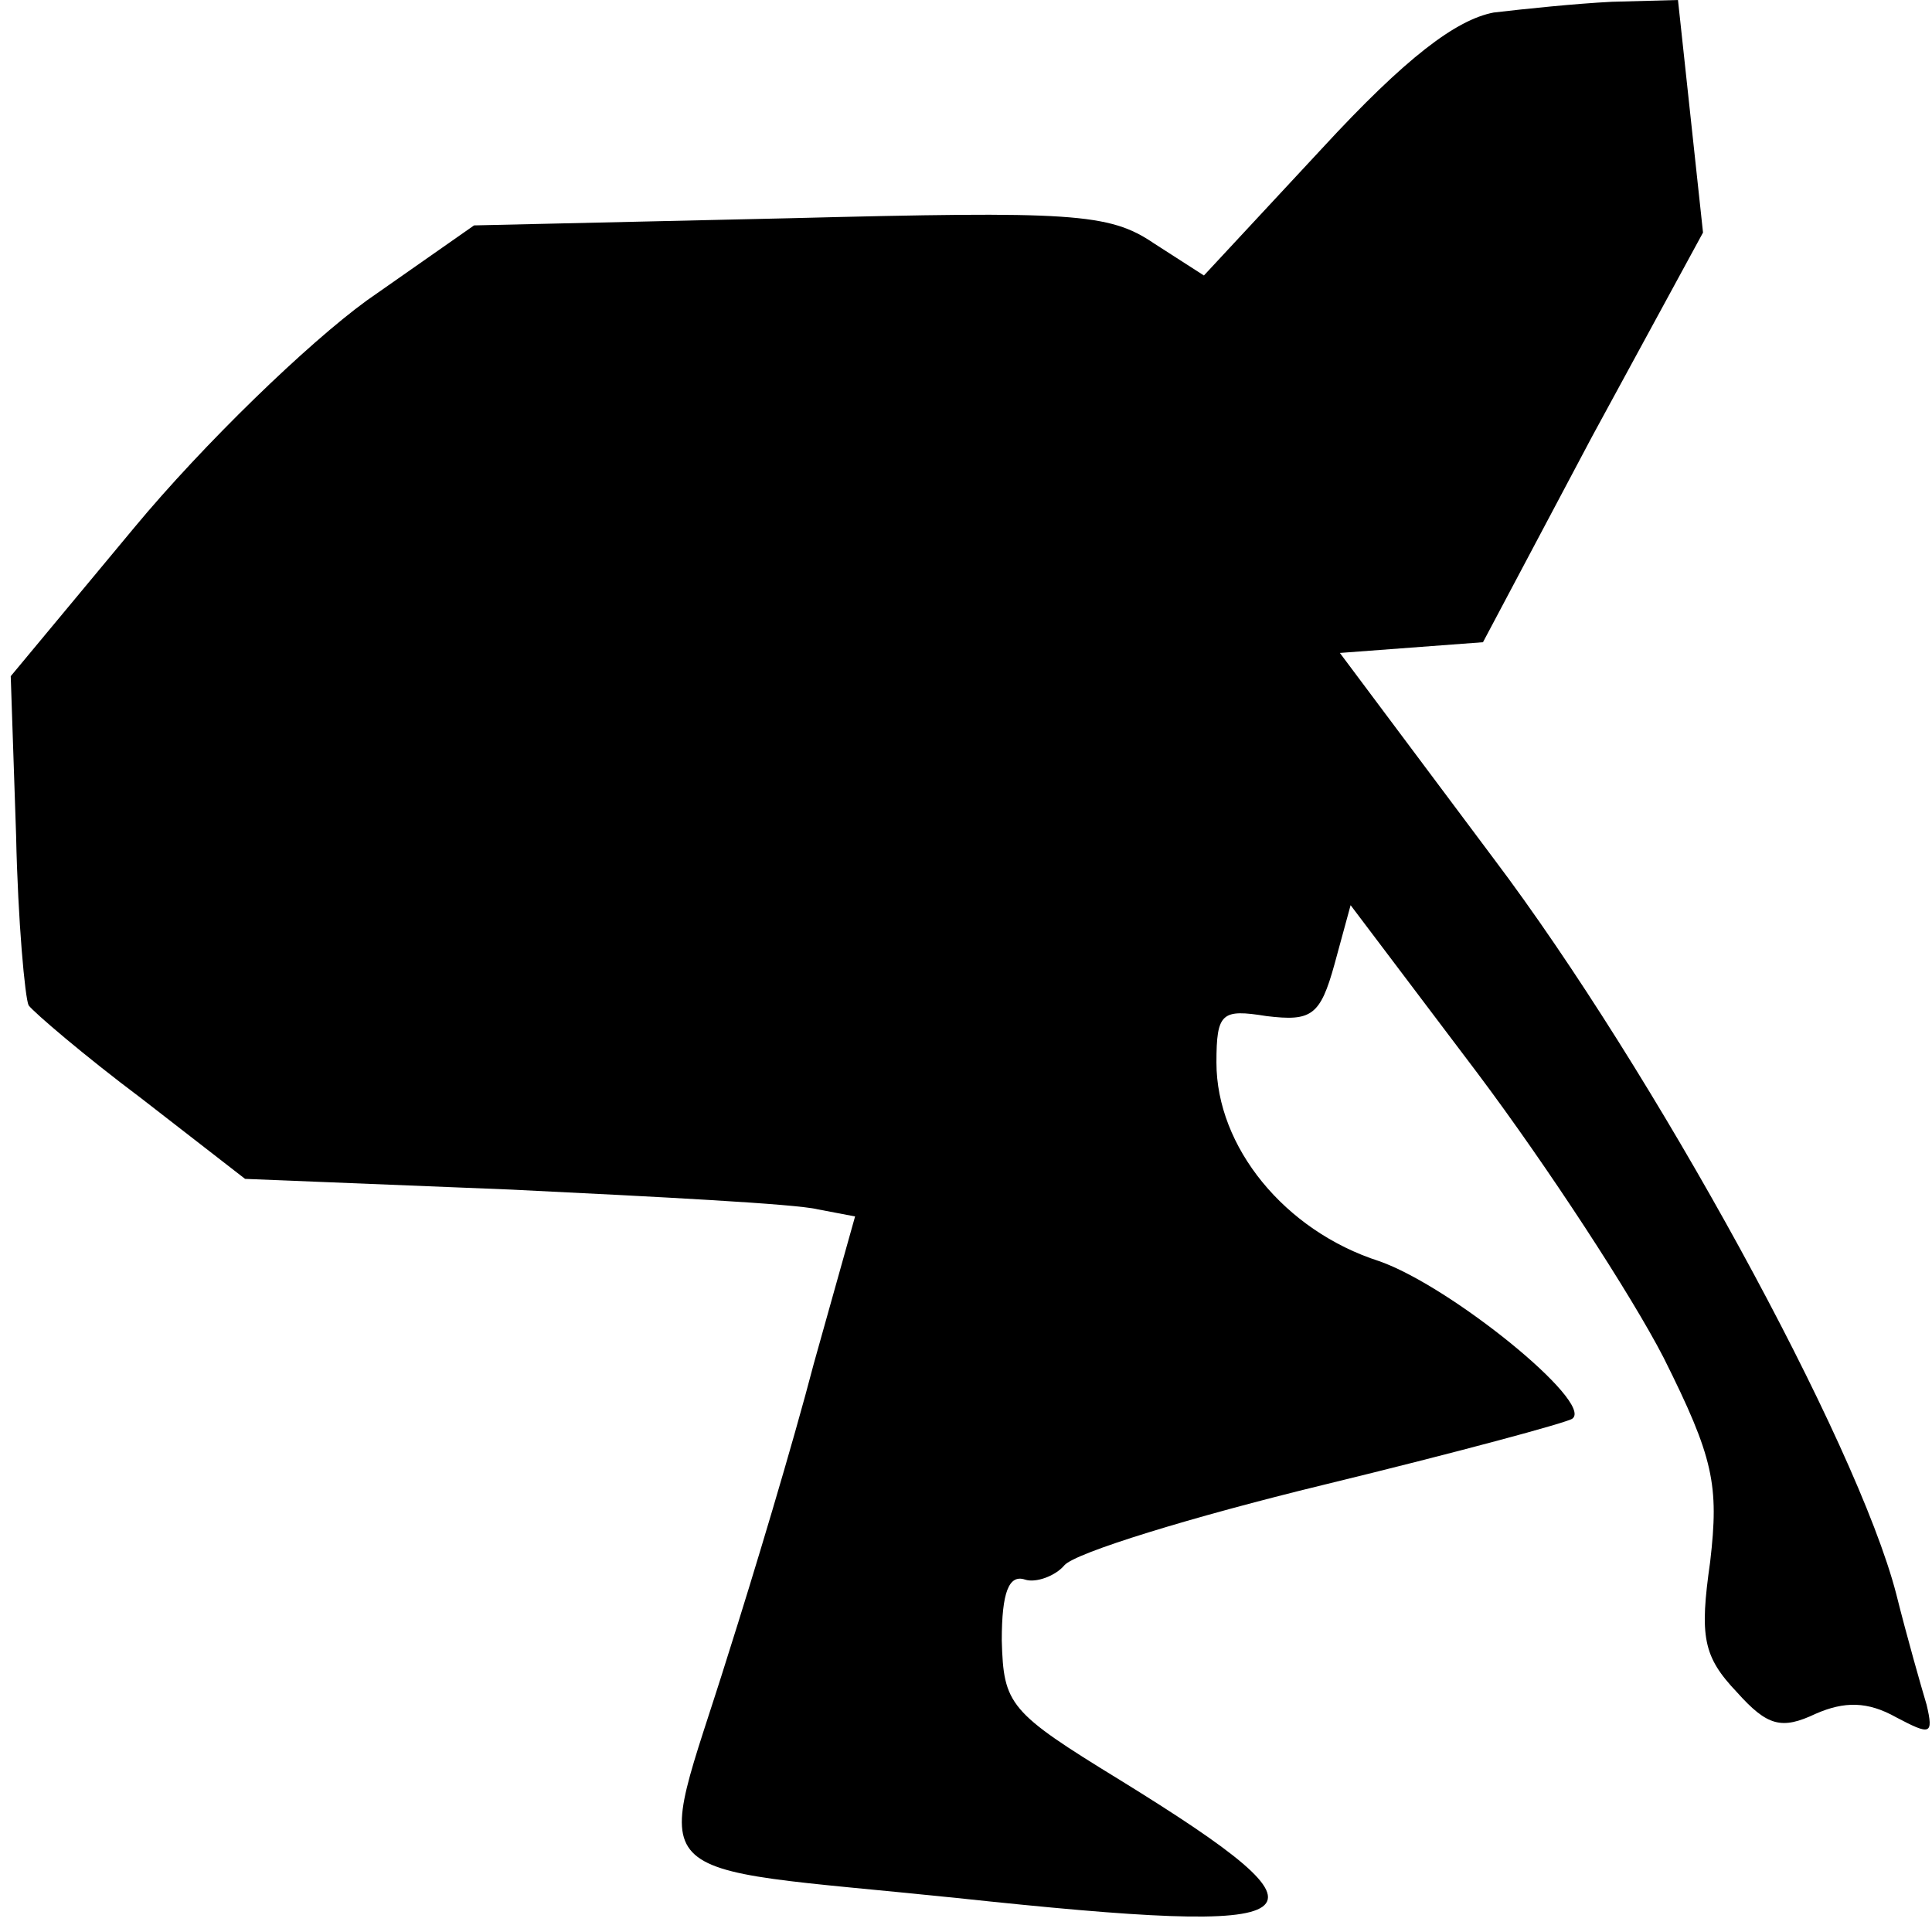<?xml version="1.0" standalone="no"?>
<!DOCTYPE svg PUBLIC "-//W3C//DTD SVG 20010904//EN"
 "http://www.w3.org/TR/2001/REC-SVG-20010904/DTD/svg10.dtd">
<svg version="1.0" xmlns="http://www.w3.org/2000/svg"
 width="108pt" height="108pt" viewBox="0 0 108 108"
 preserveAspectRatio="xMidYMid meet">
<g transform="translate(0,108) scale(0.1,-0.1)"
fill="#000000" stroke="none">
<path fill="#000000" stroke="none" d="M835 1073 c-21 -4 -49 -25 -96 -76
l-66 -71 -28 18 c-25 17 -46 18 -204 14 l-176 -4 -60 -42 c-33 -24 -91 -80
-130 -127 l-69 -83 3 -89 c1 -48 5 -91 7 -95 3 -4 31 -28 63 -52 l58 -45 149
-6 c82 -4 159 -8 171 -11 l21 -4 -23 -82 c-12 -46 -34 -119 -48 -163 -41 -132
-55 -117 128 -136 206 -22 219 -13 91 66 -62 38 -65 42 -66 78 0 27 4 37 13
34 6 -2 17 2 22 8 6 7 71 27 145 45 74 18 137 35 139 37 12 9 -68 74 -108 88
-53 17 -91 64 -91 111 0 28 3 30 28 26 25 -3 30 0 38 29 l9 33 71 -94 c39 -52
86 -124 104 -159 28 -56 31 -71 26 -114 -6 -42 -4 -53 15 -73 17 -19 25 -21
44 -12 16 7 29 7 45 -2 19 -10 21 -10 17 7 -3 10 -11 38 -17 62 -22 85 -136
293 -225 411 l-86 115 40 3 40 3 61 115 62 114 -7 65 -7 65 -37 -1 c-20 -1
-49 -4 -66 -6z"/>
</g>
</svg>
